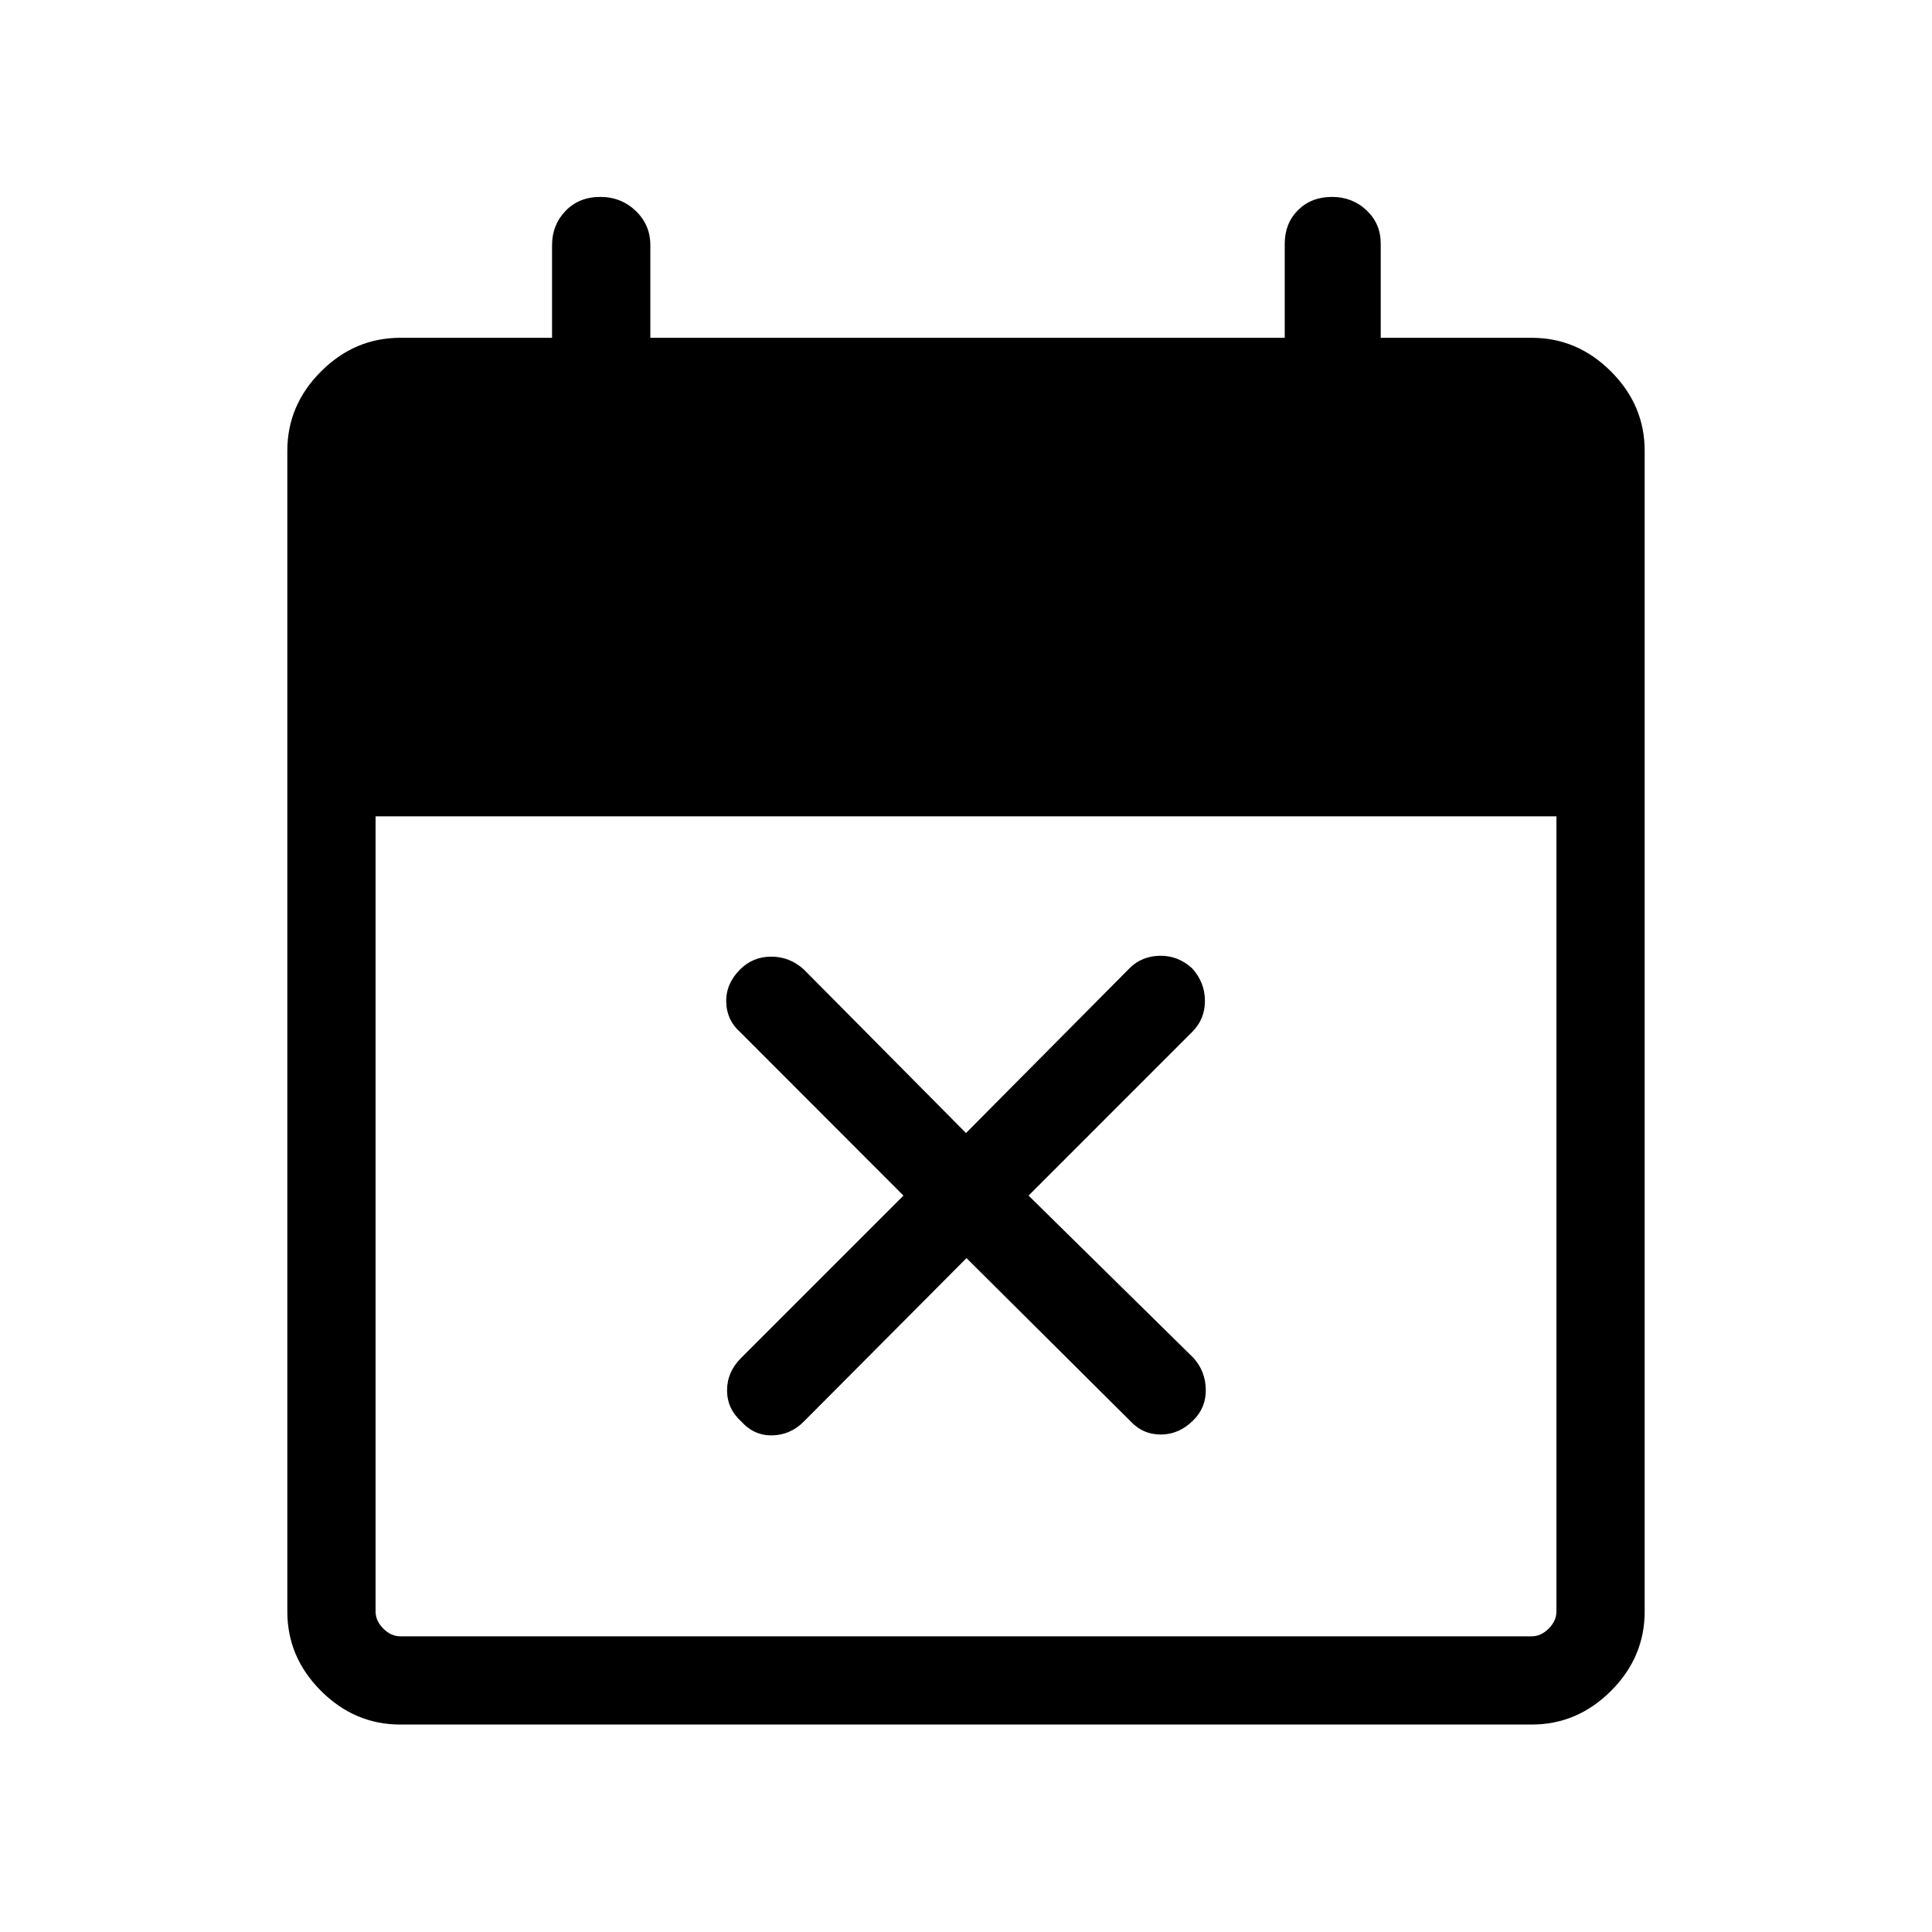 <svg xmlns="http://www.w3.org/2000/svg" height="48" viewBox="0 -960 960 960" width="48"><path d="m480.25-334.85-80.9 81.27q-6.62 6.62-15.62 6.81-9 .19-15.38-6.88-7.08-6.39-7.08-15.5 0-9.12 7-16.12l80.65-80.65-81.26-81.35q-6.62-5.92-6.81-14.92-.2-9 6.88-16.08 6.39-6.38 15.5-6.38 9.12 0 16.12 6.31L480-397l81.34-81.96q5.93-5.92 14.93-6.12 9-.19 16.08 6.2 6.38 7.07 6.38 16.19 0 9.11-6.31 15.42l-81.34 81.35 81.95 80.65q5.93 6.62 6.12 15.62.2 9-6.19 15.38-7.08 7.08-16.19 7.08-9.12 0-15.43-7.01l-81.09-80.65ZM198.92-103.08q-22.69 0-39.42-16.73t-16.73-39.42V-736q0-22.69 16.73-39.42t39.42-16.73h75.39v-46.04q0-10.04 6.7-17 6.69-6.96 17.28-6.96 10.4 0 17.63 6.96 7.23 6.96 7.23 17v46.04h315.23v-46.7q0-10.15 6.59-16.73 6.58-6.57 16.9-6.57 10.13 0 17.17 6.66 7.04 6.66 7.04 16.53v46.81h75q22.69 0 39.42 16.73T817.23-736v576.77q0 22.69-16.73 39.42t-39.42 16.73H198.92Zm0-43.84h562.16q4.61 0 8.46-3.85 3.84-3.85 3.84-8.46v-395.15H186.62v395.15q0 4.61 3.84 8.46 3.85 3.85 8.46 3.85Z"/></svg>